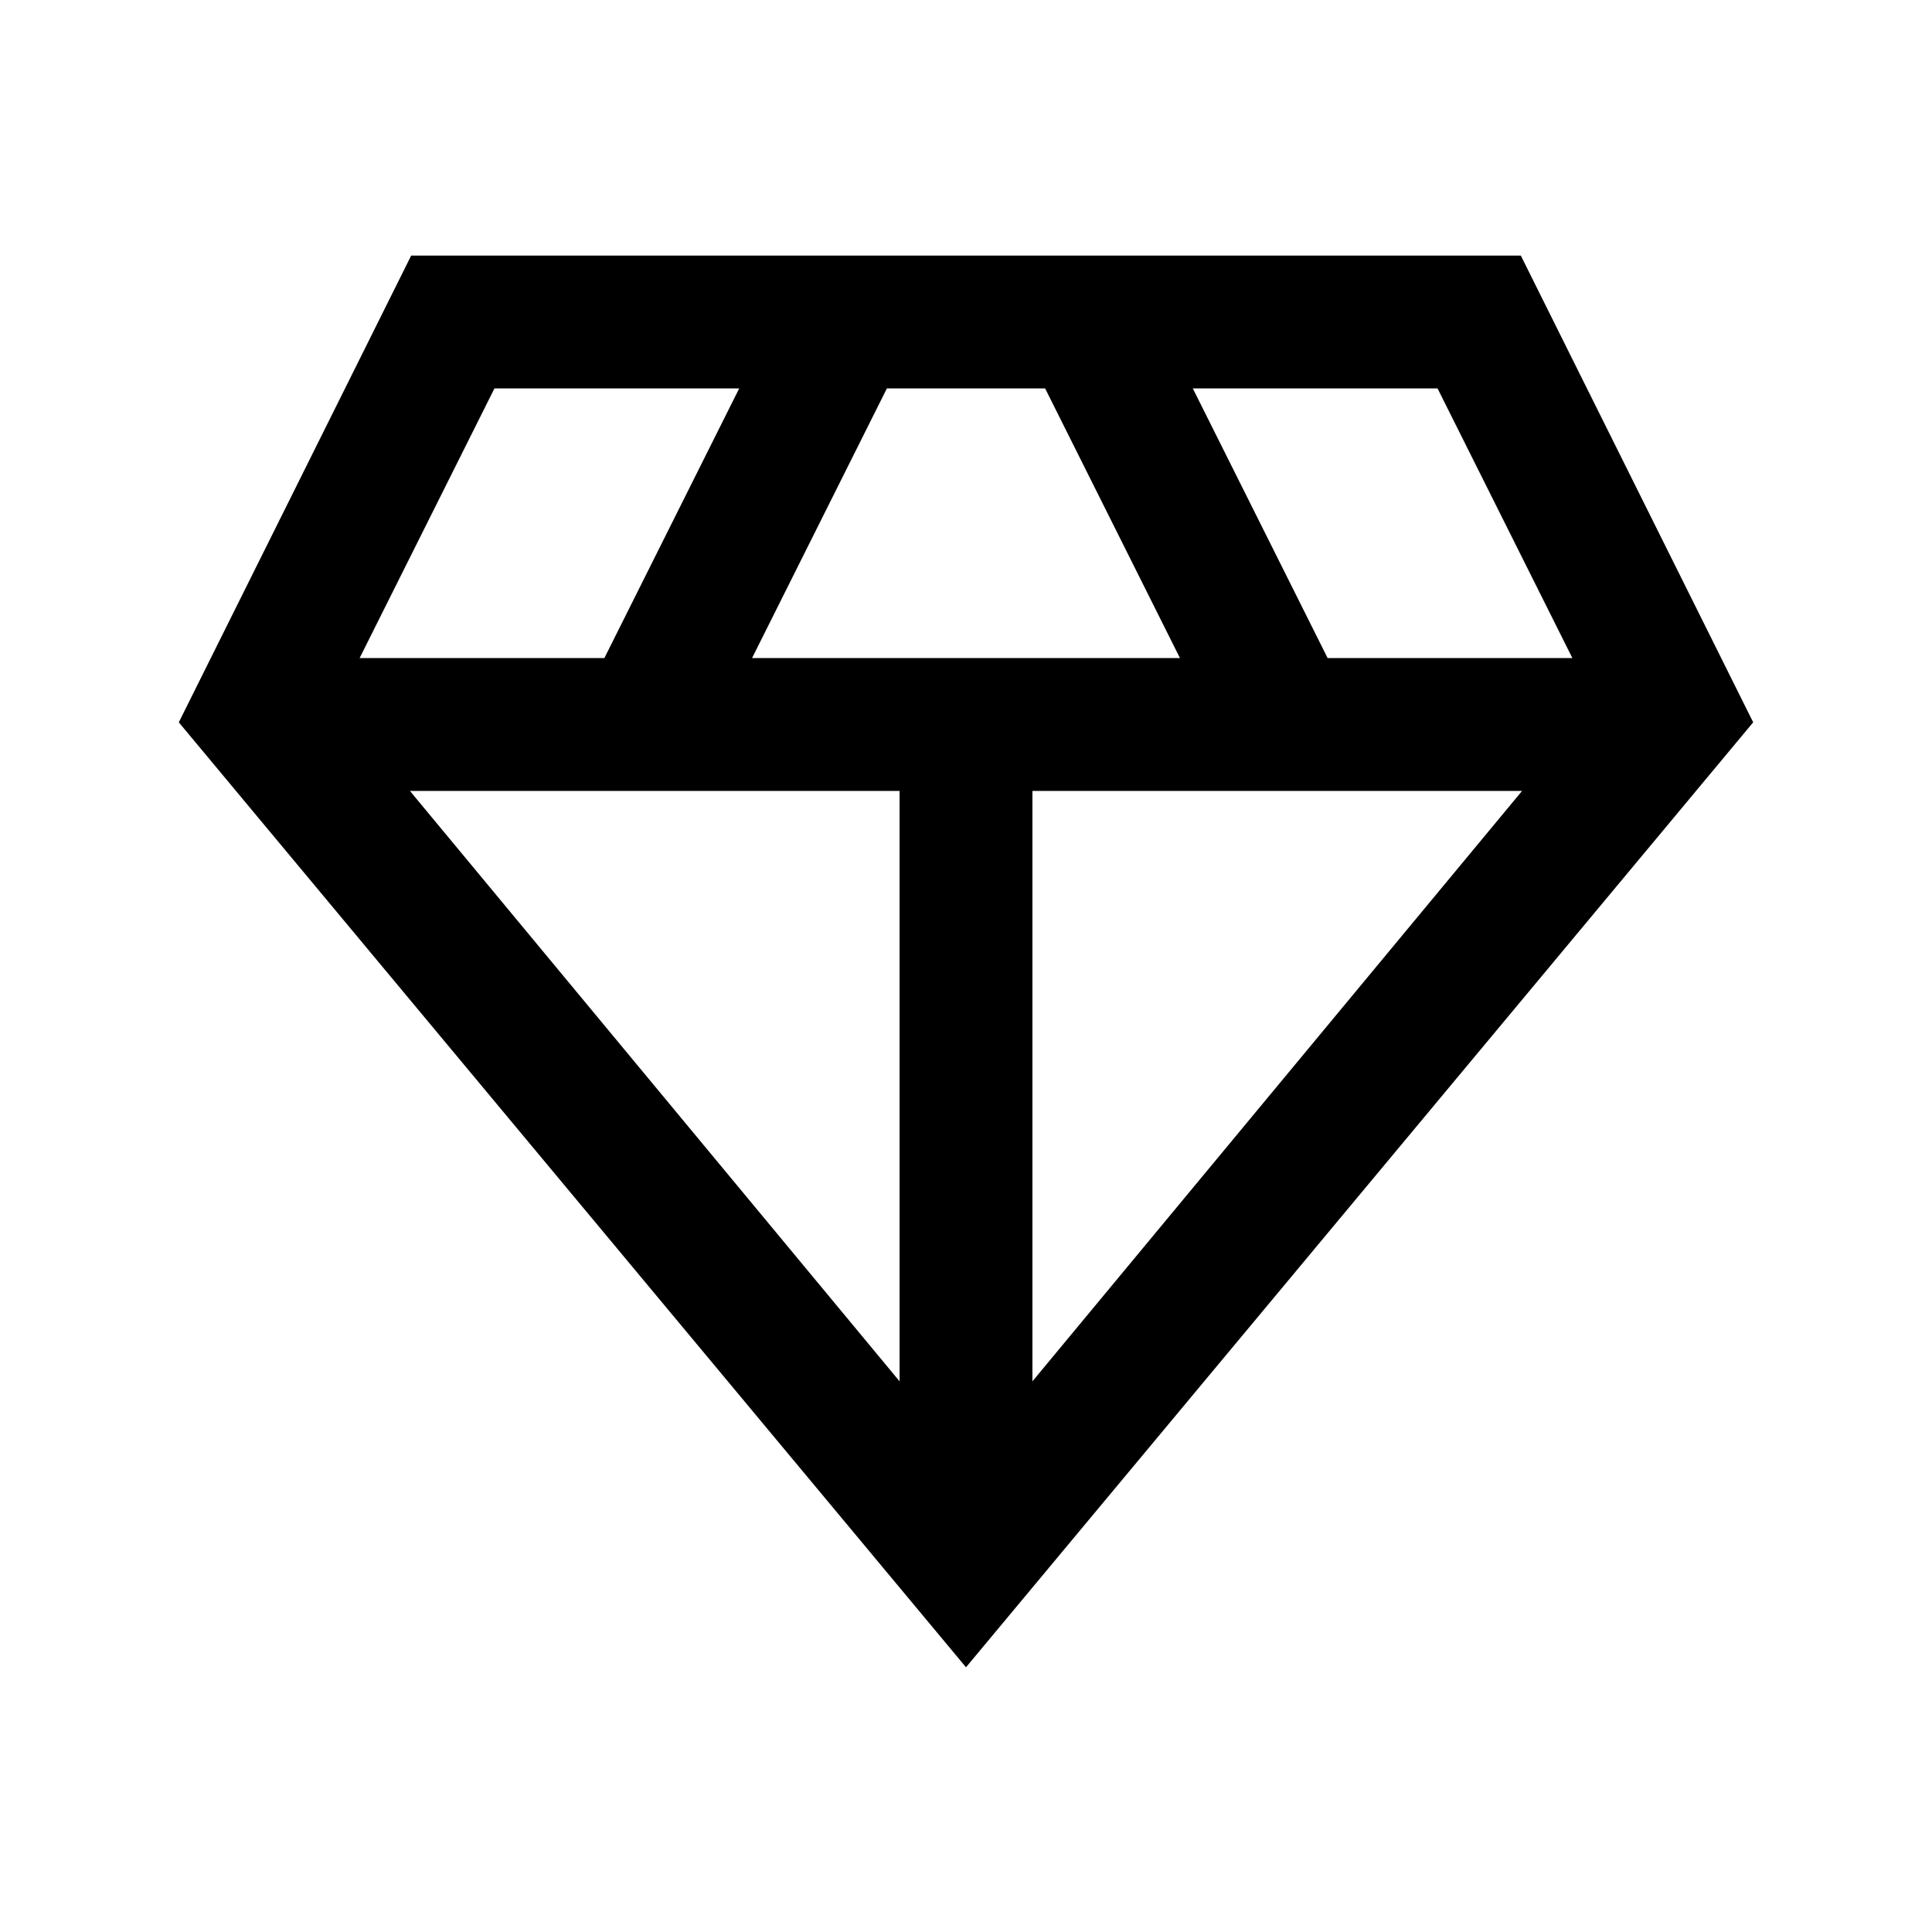 <svg xmlns="http://www.w3.org/2000/svg" height="24" viewBox="0 -960 960 960" width="24"><path d="M480-131.54 88.85-601.08 204.31-833h551.38l115.46 231.92L480-131.54ZM373.69-633h212.62l-67-134h-78.62l-67 134ZM447-273.62V-567H203.69L447-273.62Zm66 0L756.31-567H513v293.38ZM659.69-633h121.62l-67-134H592.69l67 134Zm-481 0h121.62l67-134H245.69l-67 134Z"/></svg>